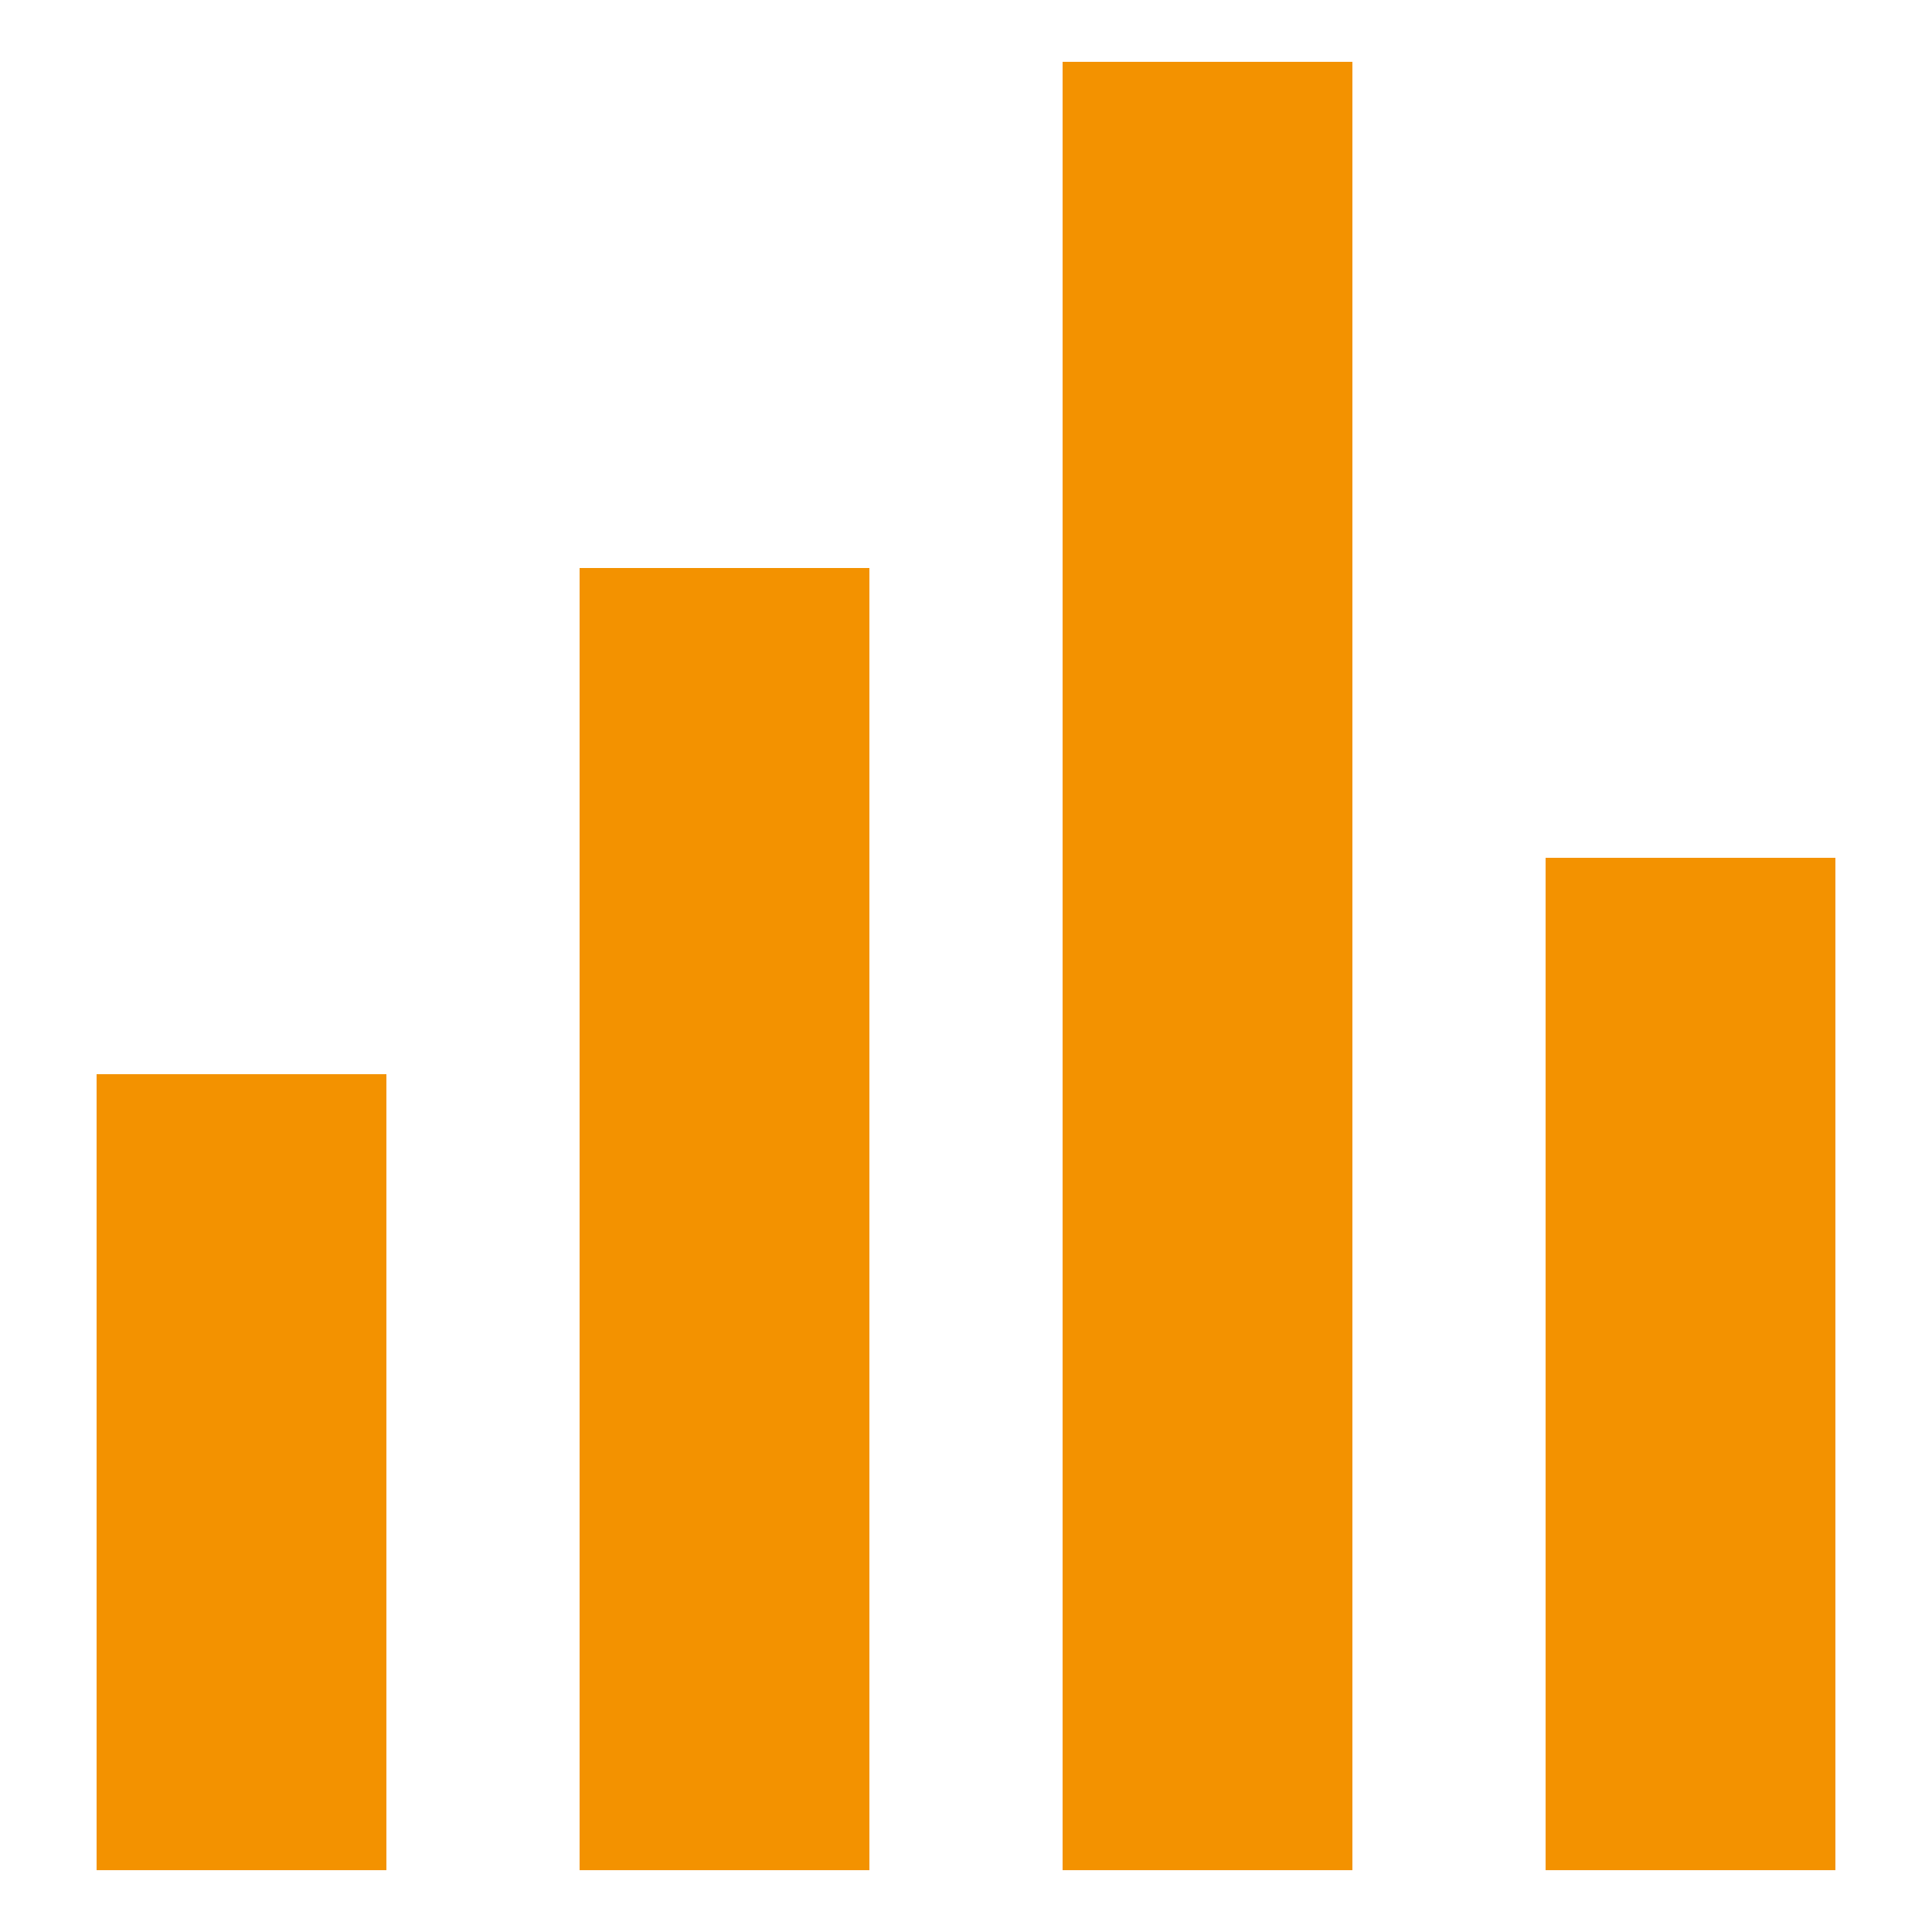 <svg xmlns="http://www.w3.org/2000/svg" viewBox="0 0 50 50" class="undefined"><style>.a{fill:#f39200;}</style><rect x="2.5" y="27.8" width="7.5" height="20.6" class="a"/><rect x="27.5" y="1.6" width="7.5" height="46.8" class="a"/><rect x="40" y="22.2" width="7.5" height="26.2" class="a"/><rect x="15" y="14.7" width="7.5" height="33.7" class="a"/></svg>
